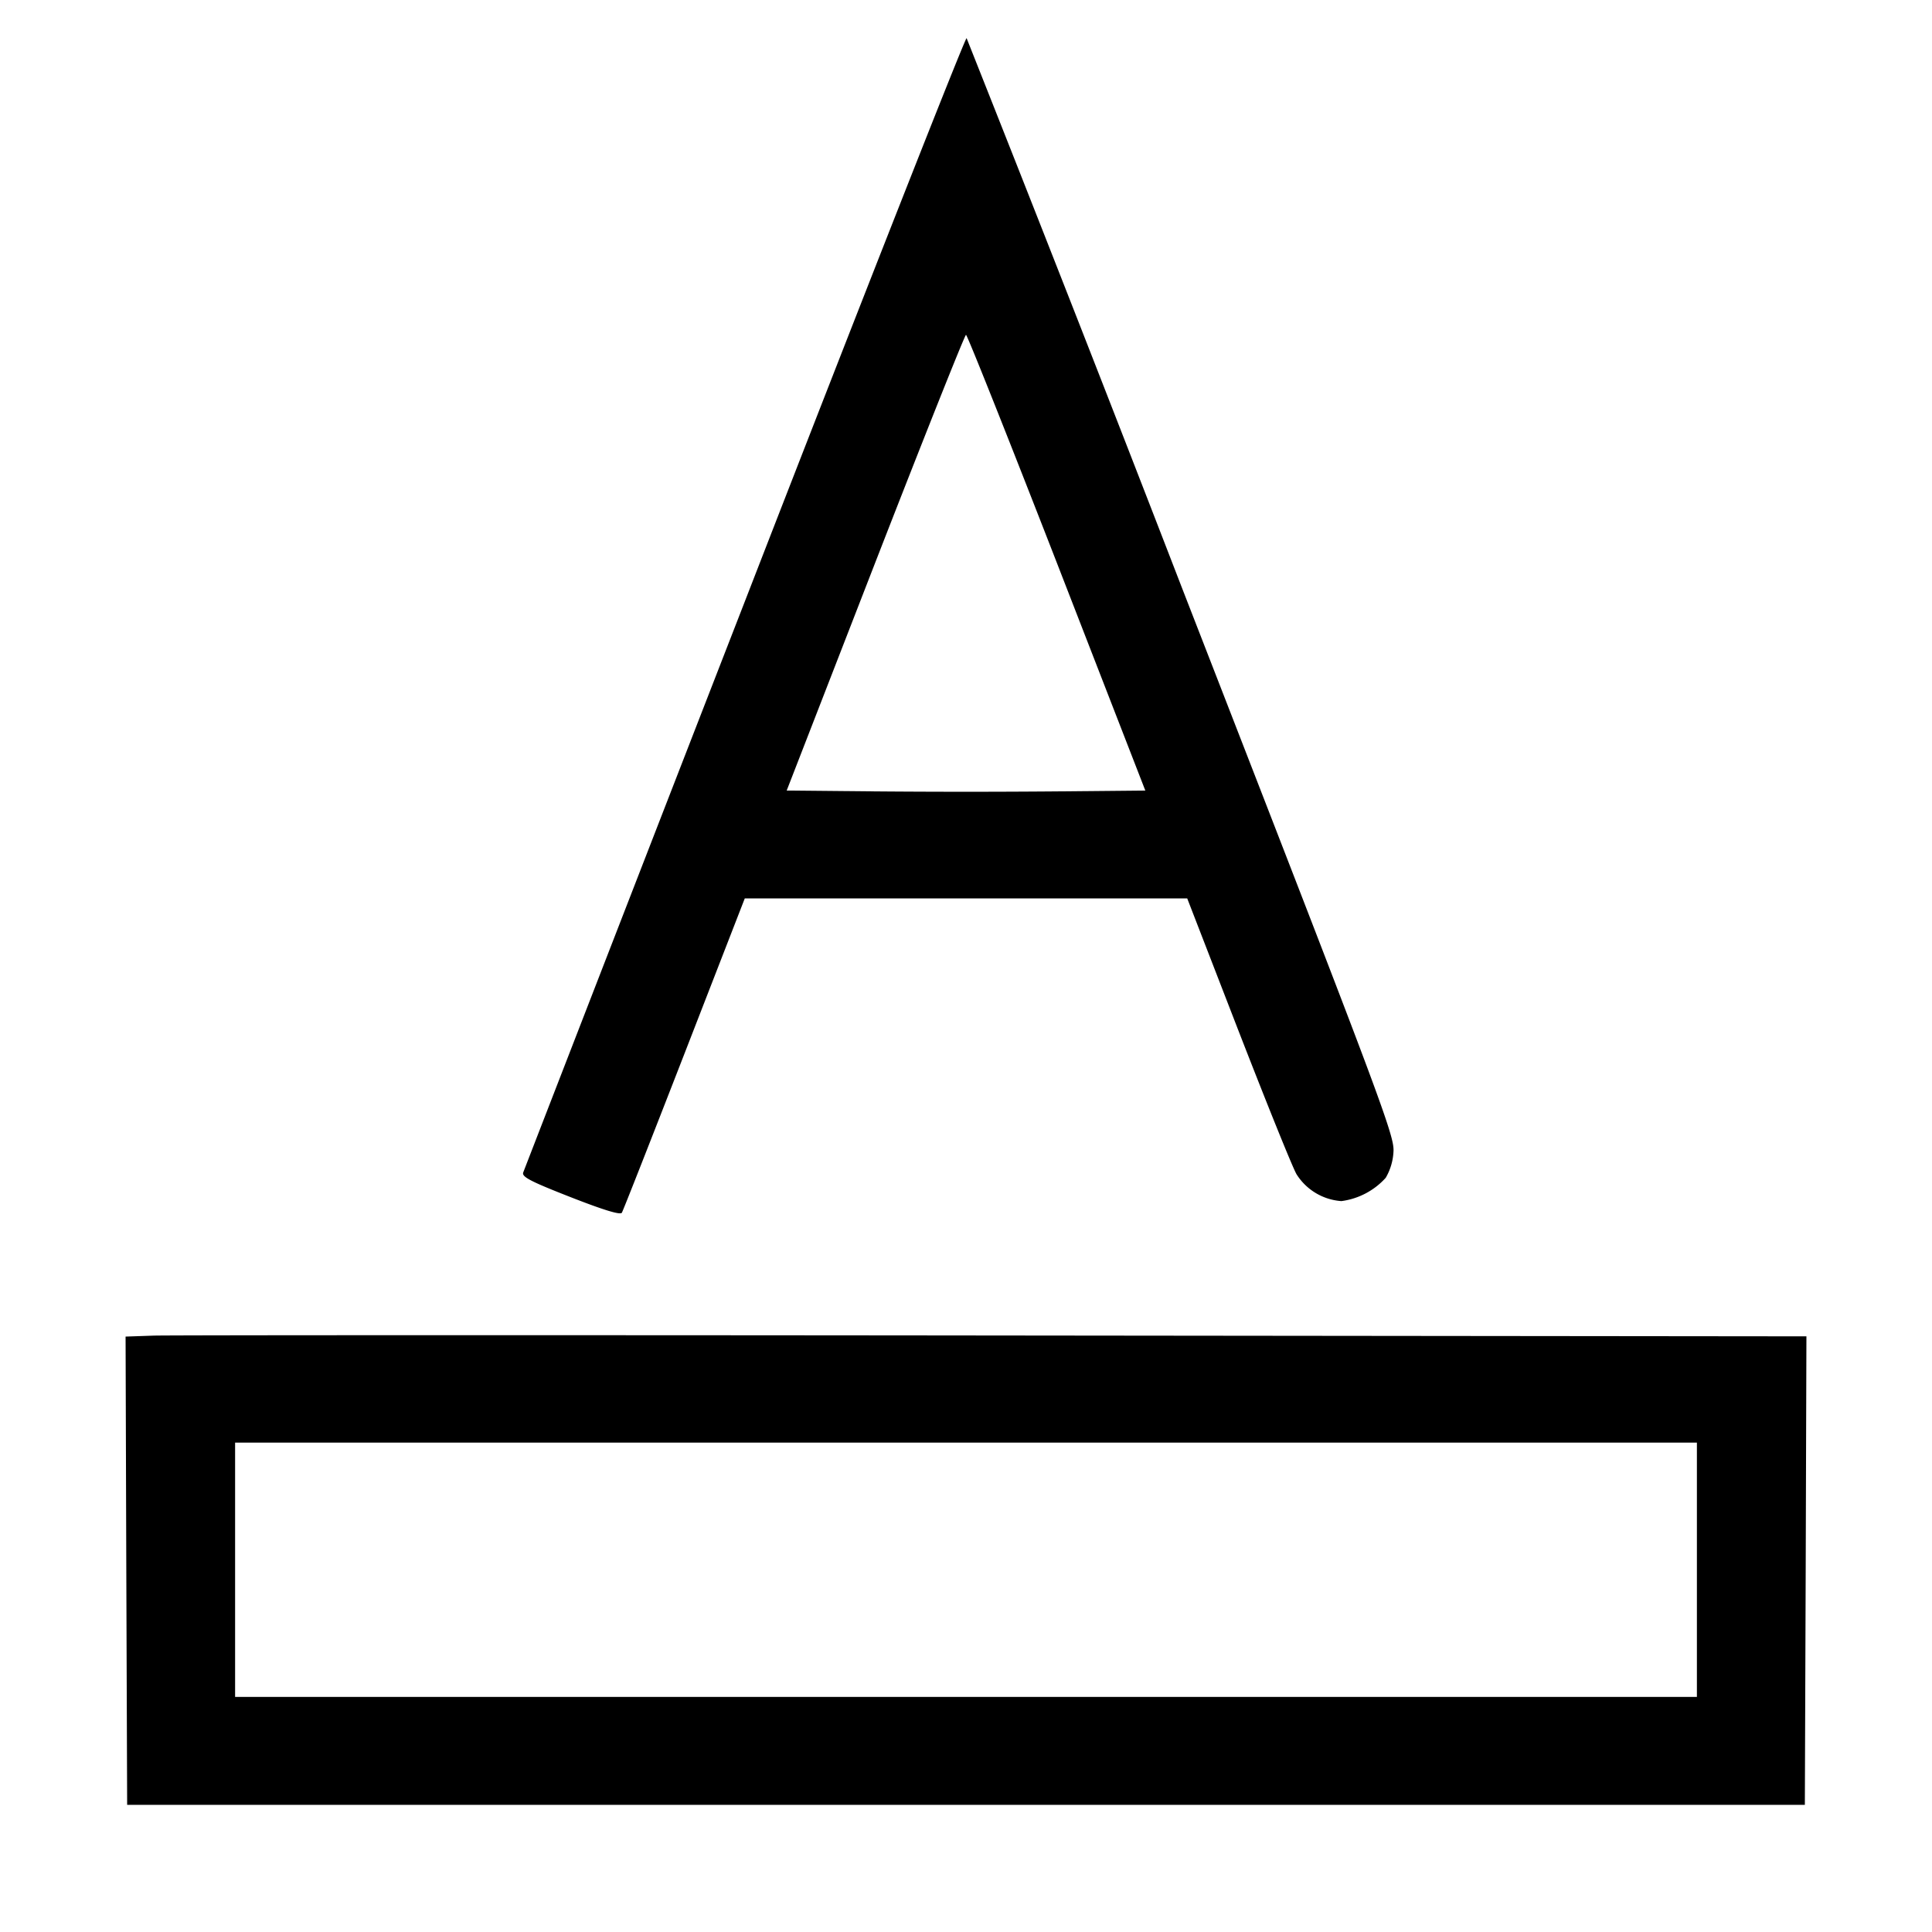 <svg xmlns="http://www.w3.org/2000/svg" width="16" height="16" fill="none"><path d="M6.168 4.982A3581.34 3581.34 0 0 0 4.333 9.71c-.013.036.06.074.392.204.276.108.414.15.425.129.01-.016.243-.609.518-1.316l.5-1.287h3.664l.421 1.087c.232.597.449 1.136.484 1.197a.478.478 0 0 0 .372.223.599.599 0 0 0 .367-.193.475.475 0 0 0 .064-.213c.01-.134-.075-.362-1.752-4.674A516.592 516.592 0 0 0 8.005.316c-.01-.01-.837 2.09-1.837 4.666m2.584-.322.733 1.887-.742.007a92.01 92.01 0 0 1-1.486 0l-.742-.007.733-1.887c.404-1.038.742-1.887.752-1.887.01 0 .348.849.752 1.887m-7.479 6.401-.233.008.006 1.939.007 1.939h13.894l.007-1.94.006-1.94-6.726-.007c-3.7-.004-6.832-.003-6.961.001M14.053 13v1.053H1.947v-2.106h12.106V13" fill="currentColor" fill-rule="evenodd"/></svg>